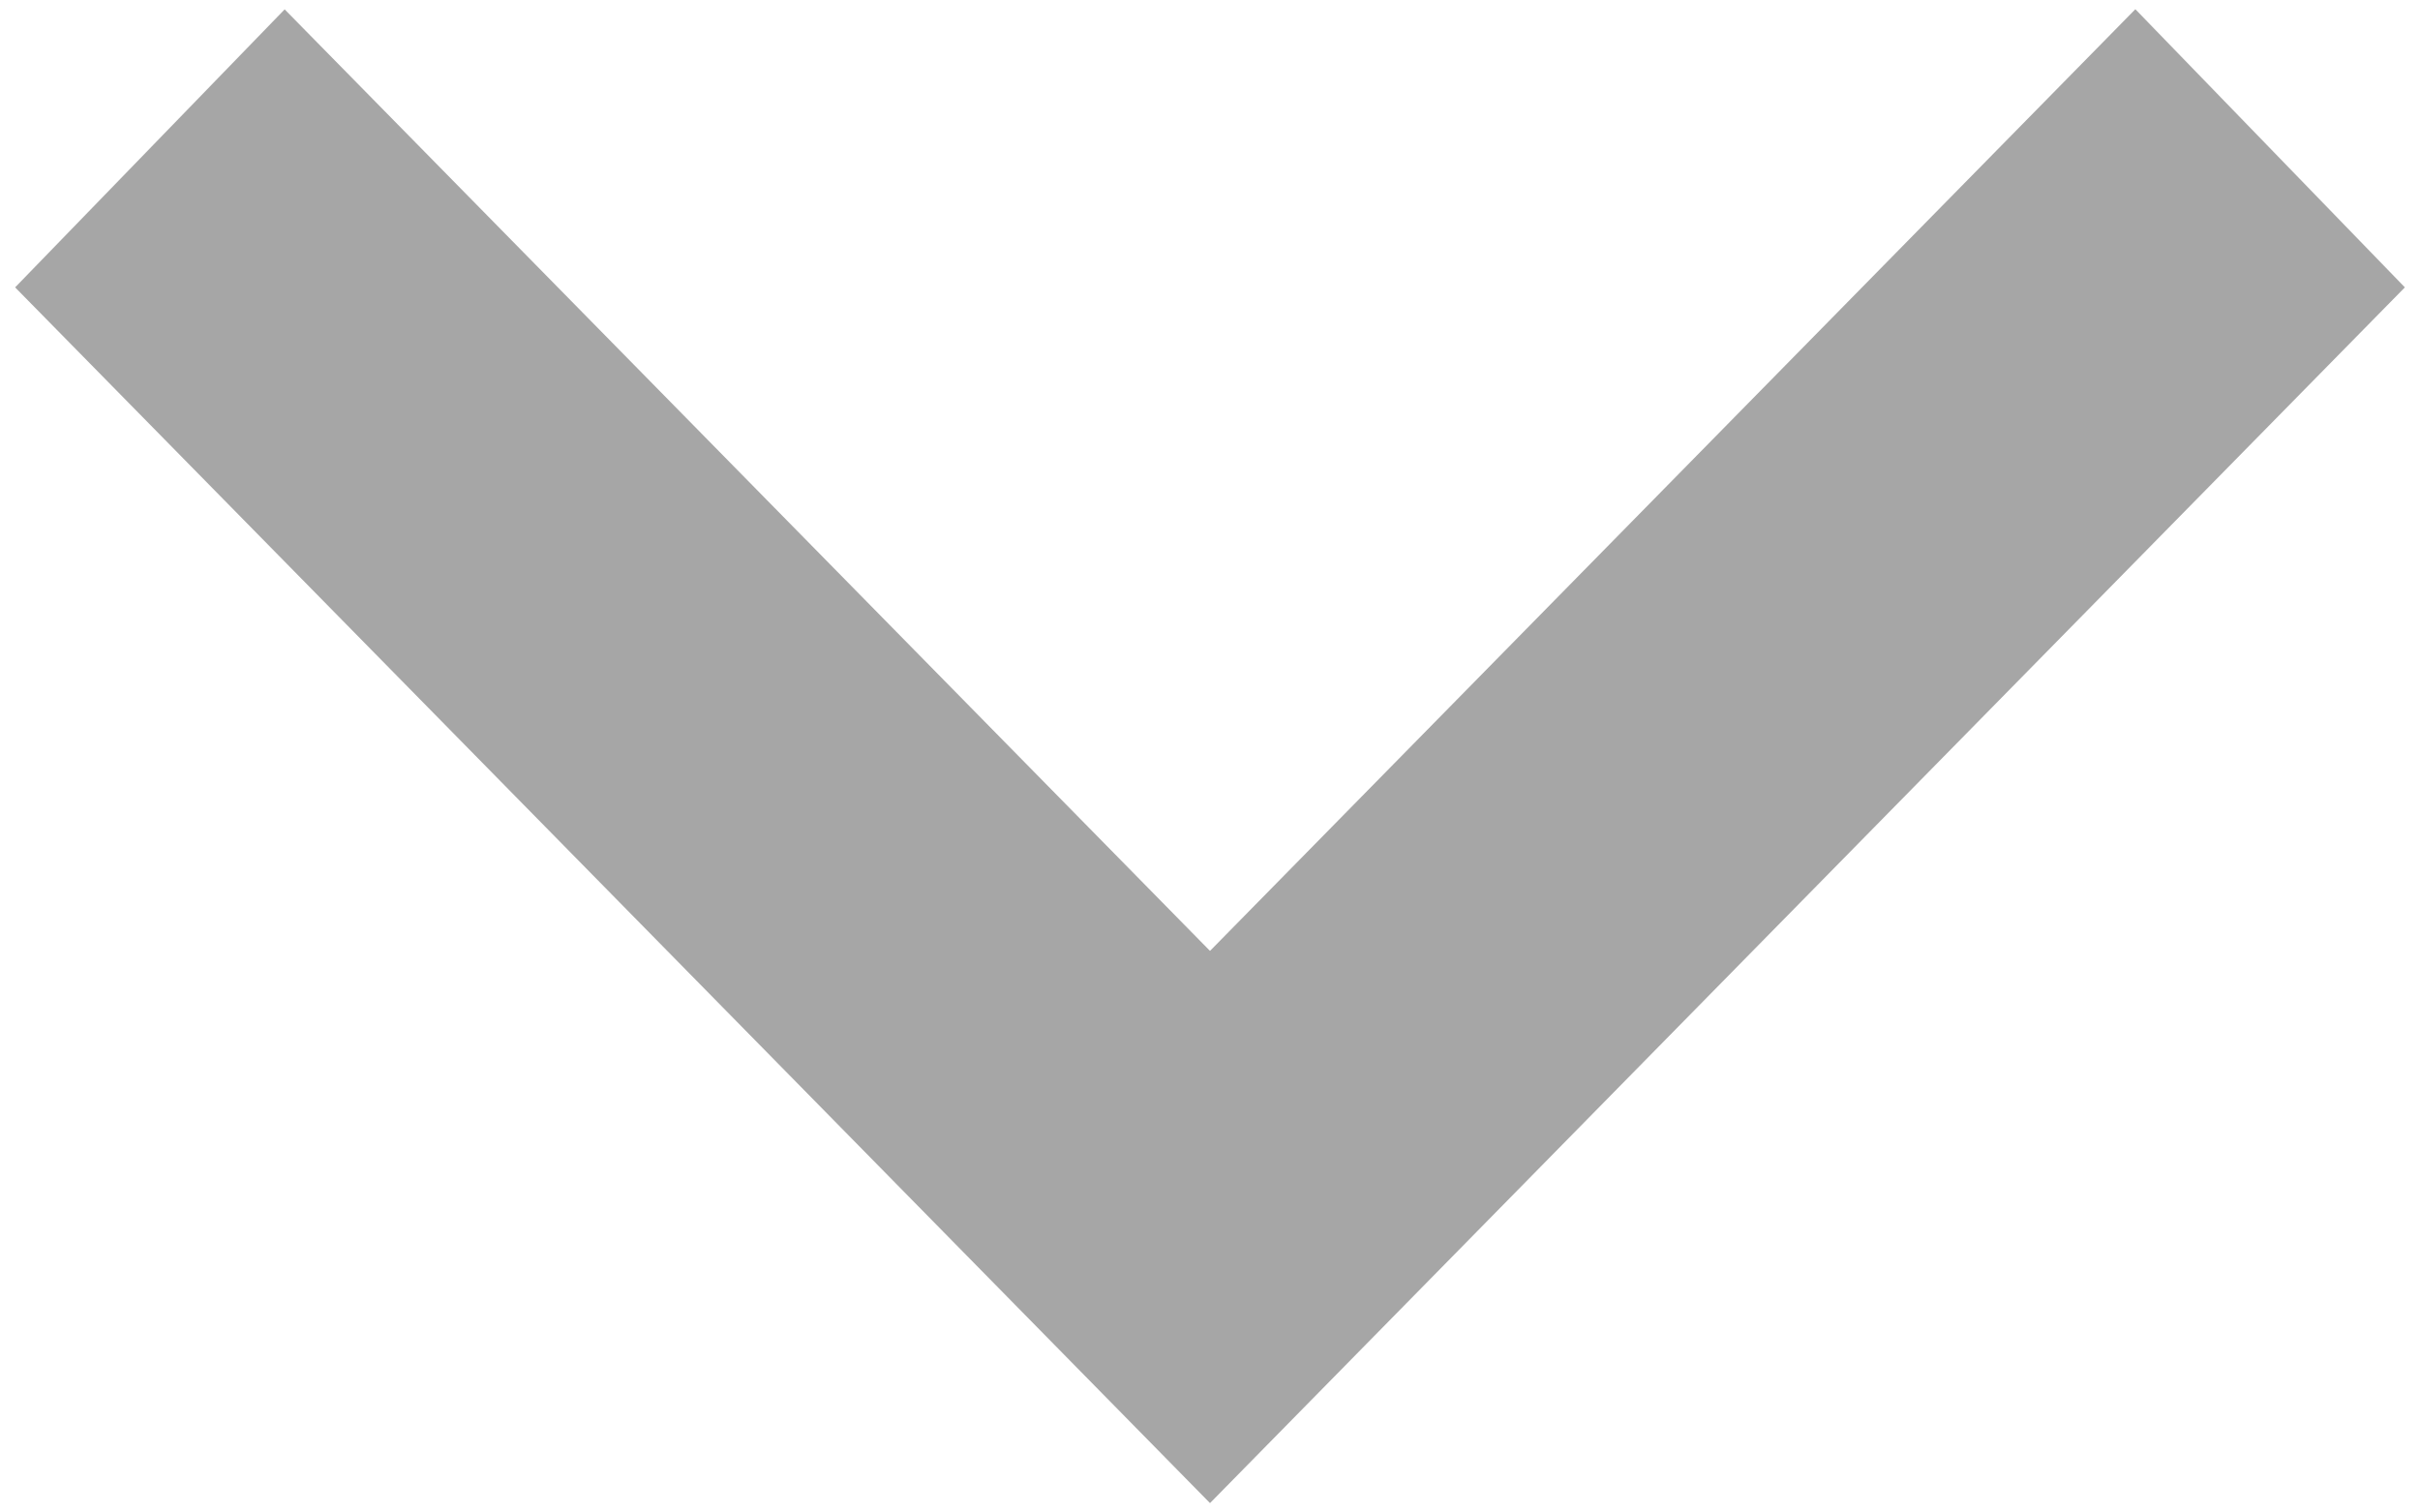 <?xml version="1.0" encoding="utf-8"?>
<!-- Generator: Adobe Illustrator 16.0.0, SVG Export Plug-In . SVG Version: 6.00 Build 0)  -->
<!DOCTYPE svg PUBLIC "-//W3C//DTD SVG 1.1 Tiny//EN" "http://www.w3.org/Graphics/SVG/1.1/DTD/svg11-tiny.dtd">
<svg version="1.1" baseProfile="tiny" id="Layer_1" xmlns="http://www.w3.org/2000/svg" xmlns:xlink="http://www.w3.org/1999/xlink"
	 x="0px" y="0px" width="16px" height="10px" viewBox="0 0 16 10" xml:space="preserve">
<path fill-rule="evenodd" fill="#A6A6A6" d="M0.1,1.9L8,9.938L15.9,1.9l-1.782-1.839L8,6.287L1.882,0.062L0.1,1.9z"/>
</svg>
